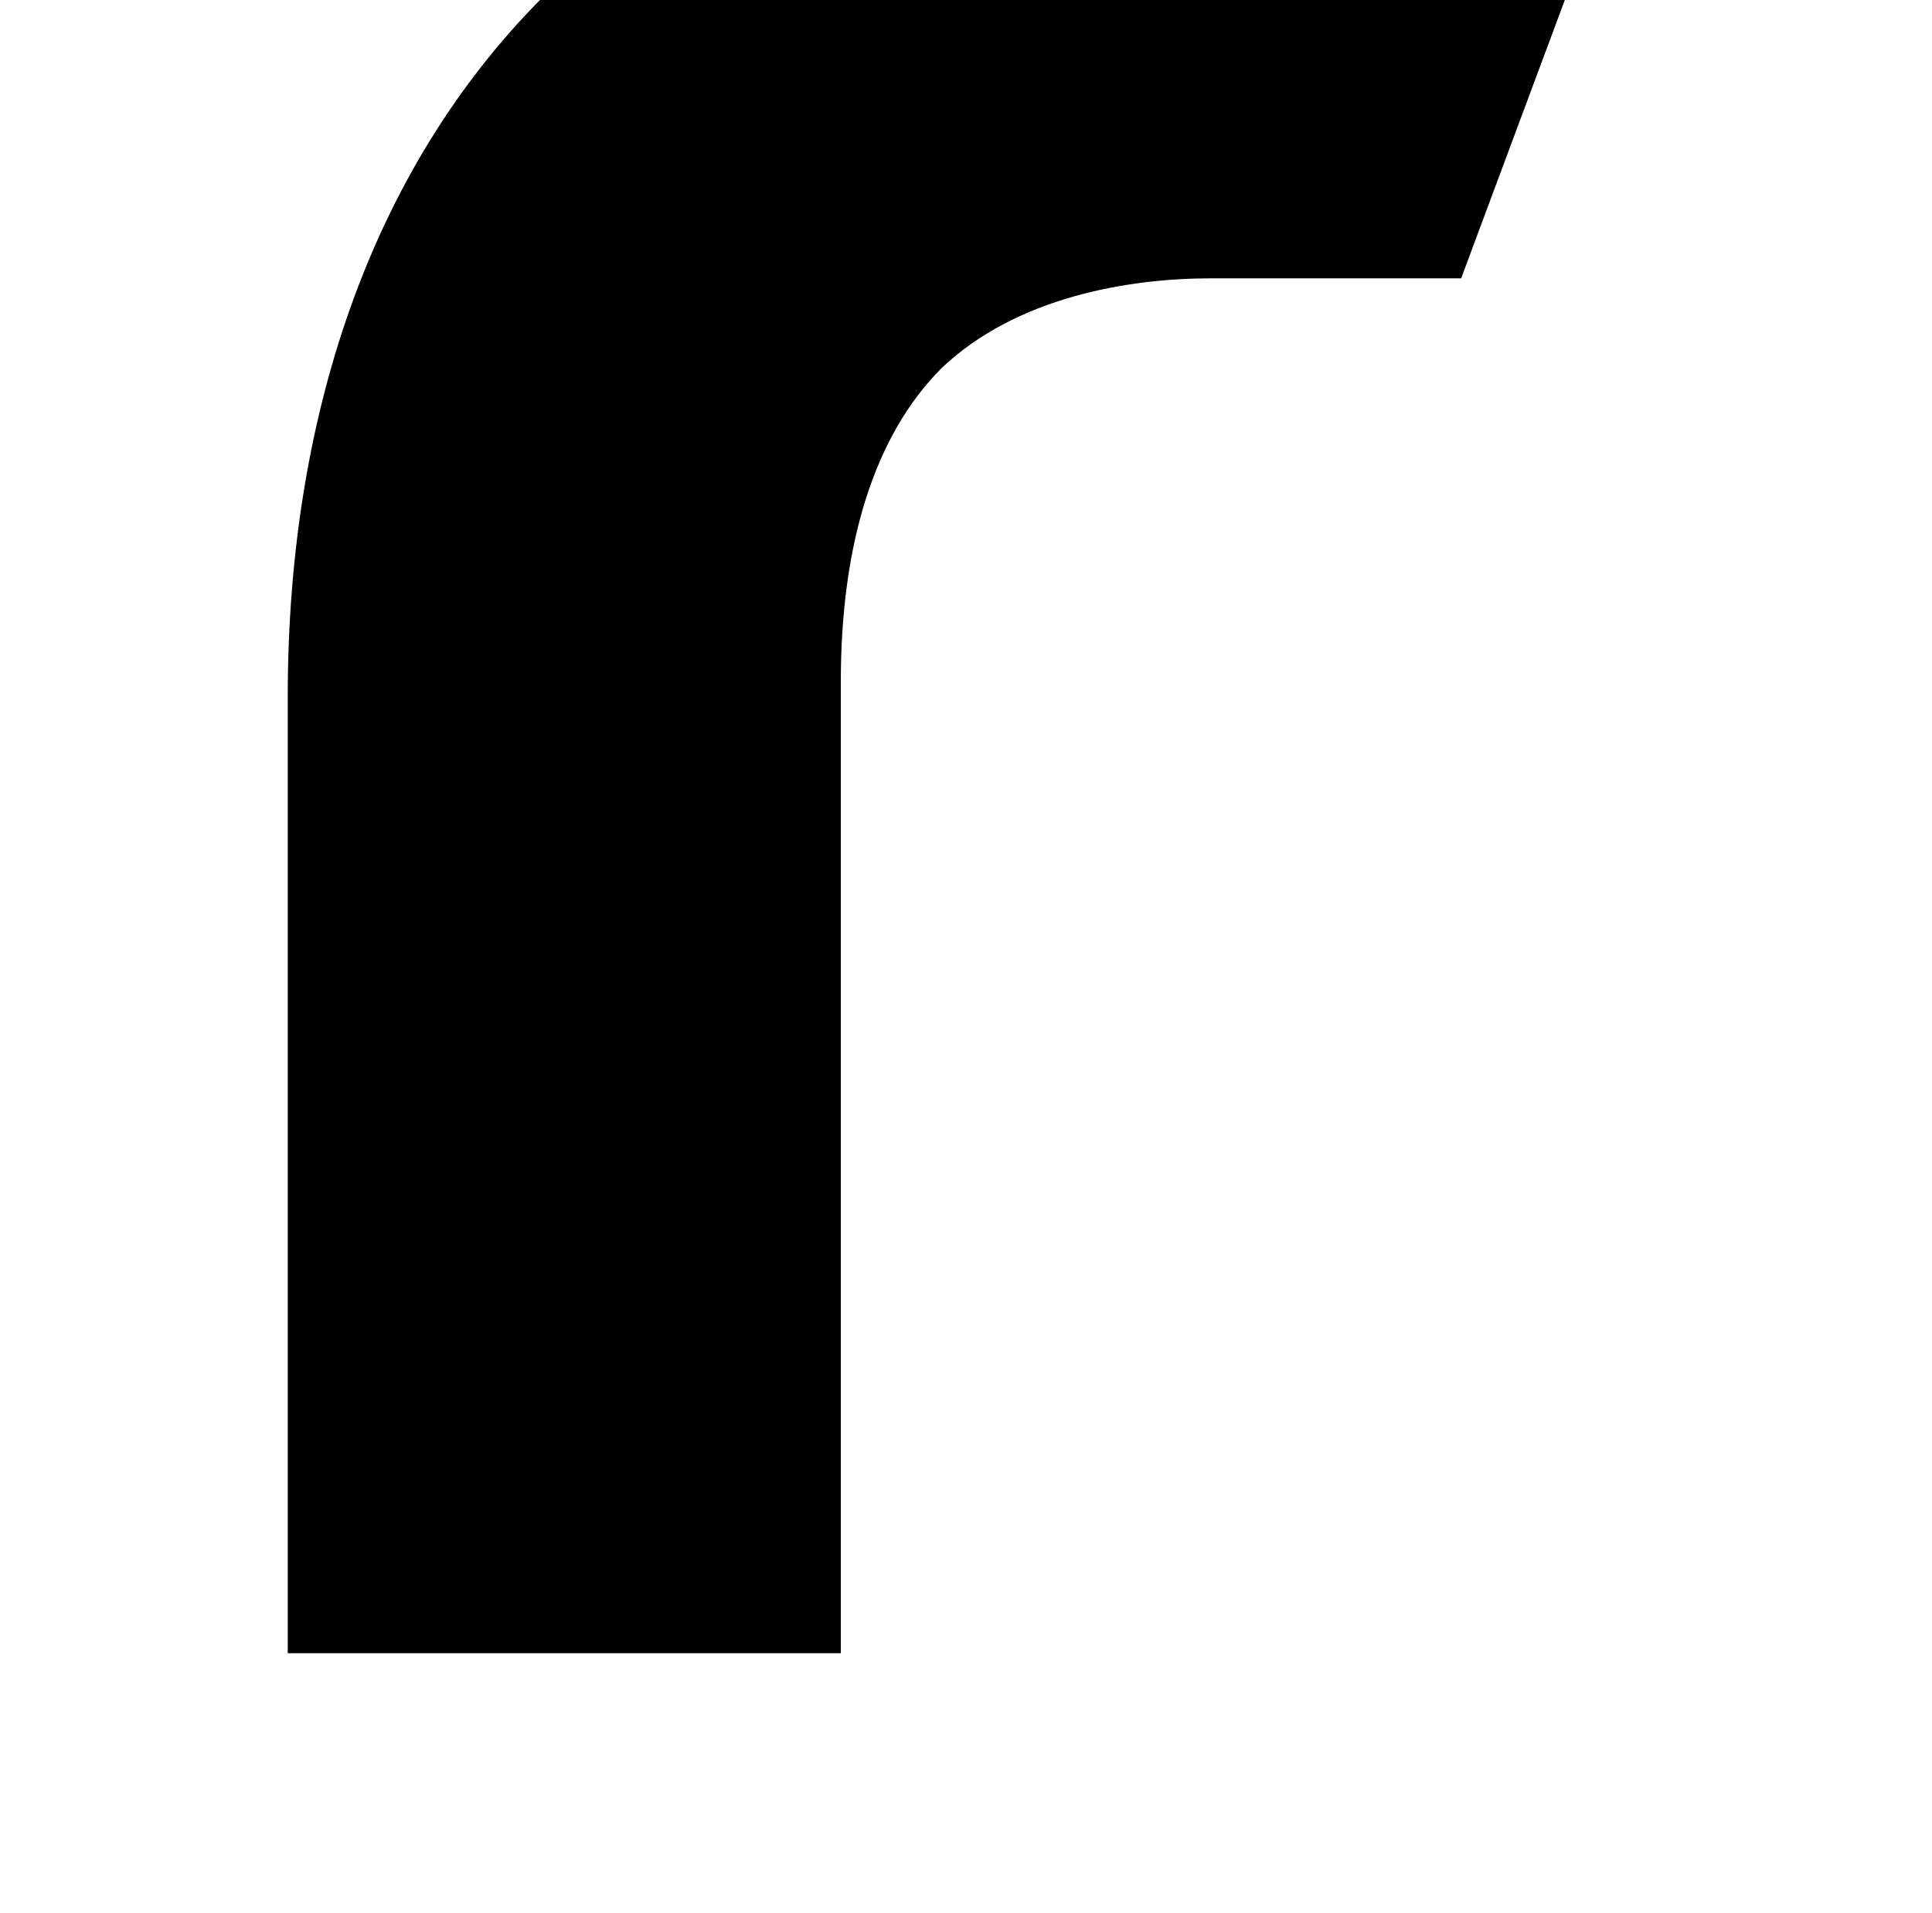 <?xml version="1.0" standalone="no"?>
<!DOCTYPE svg PUBLIC "-//W3C//DTD SVG 1.1//EN" "http://www.w3.org/Graphics/SVG/1.1/DTD/svg11.dtd" >
<svg xmlns="http://www.w3.org/2000/svg" xmlns:xlink="http://www.w3.org/1999/xlink" version="1.1" viewBox="-10 0 1034 1024">
   <path fill="currentColor"
d="M284 -5c-92 90 -140 222 -140 378v512h296v-520c0 -74 18 -132 54 -168c40 -38 100 -48 144 -48h134l108 -290h-242c-142 0 -264 48 -354 136z" />
</svg>
